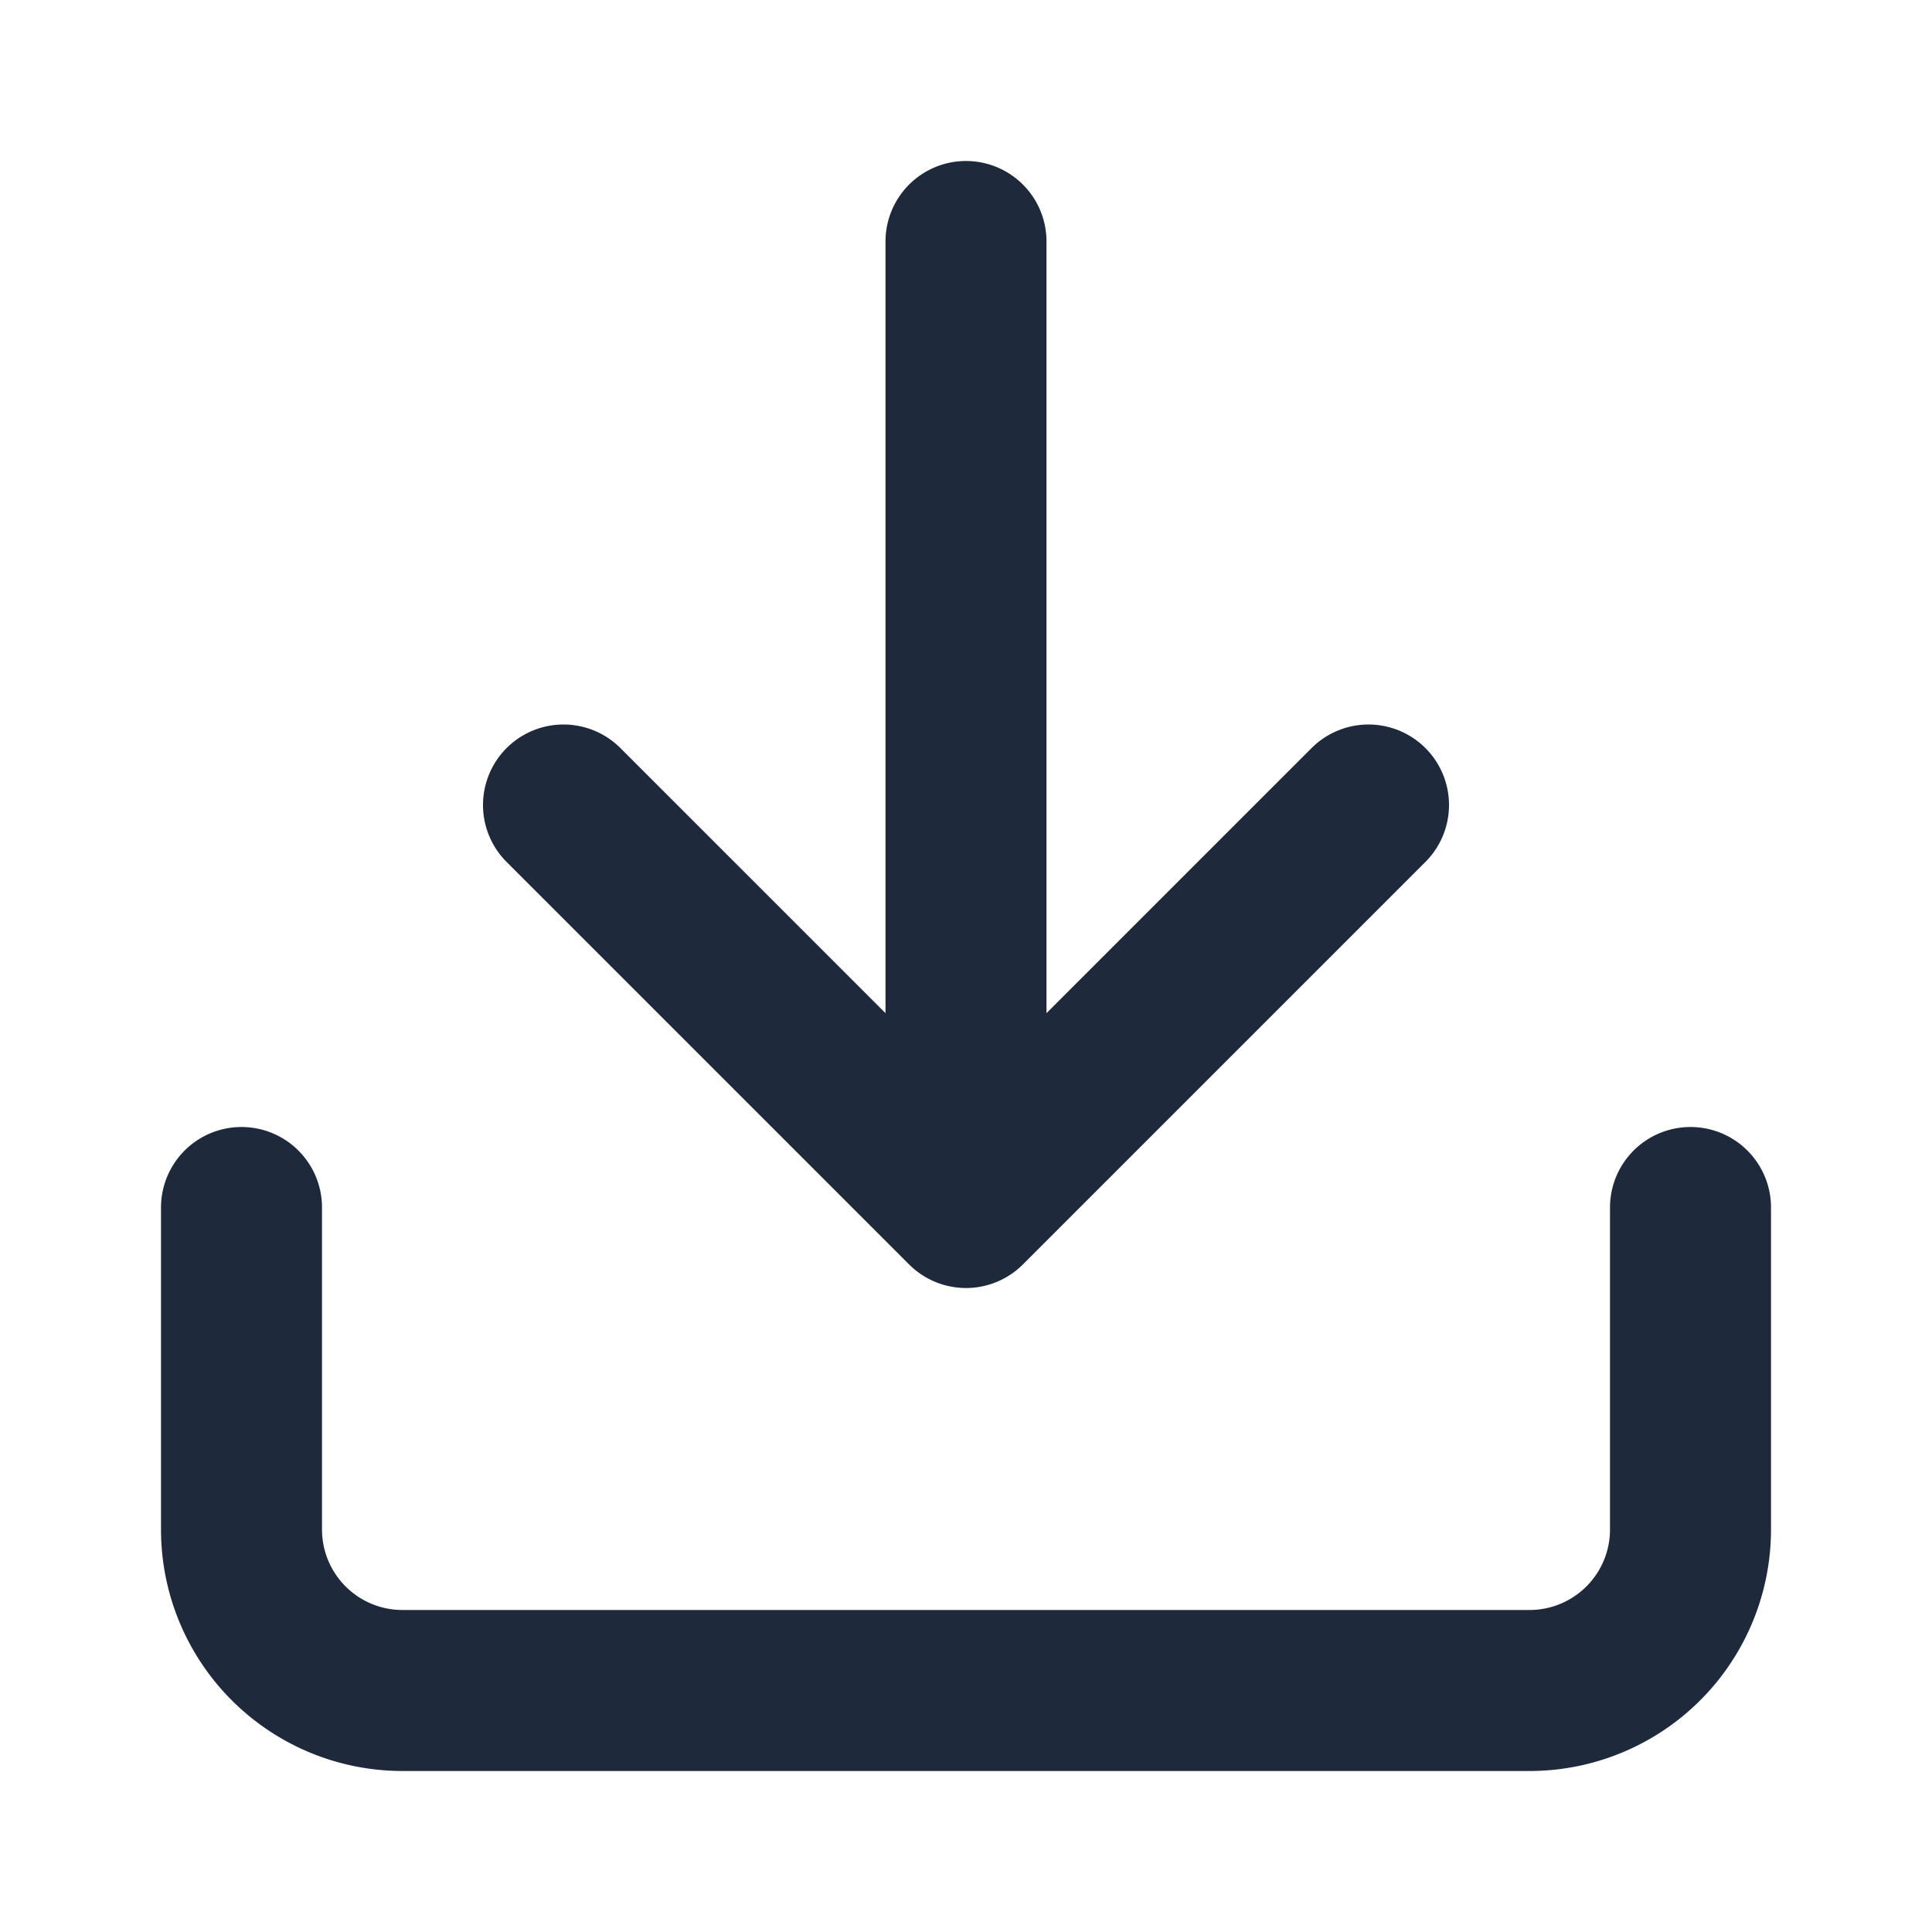 <svg xmlns="http://www.w3.org/2000/svg" height="24" width="24" fill="none" stroke="#1E293B" stroke-linecap="round" stroke-linejoin="round" stroke-width="2">
  <path d="M21 15v4a2 2 0 0 1-2 2H5a2 2 0 0 1-2-2v-4M7 10l5 5 5-5M12 15V3"/>
</svg>